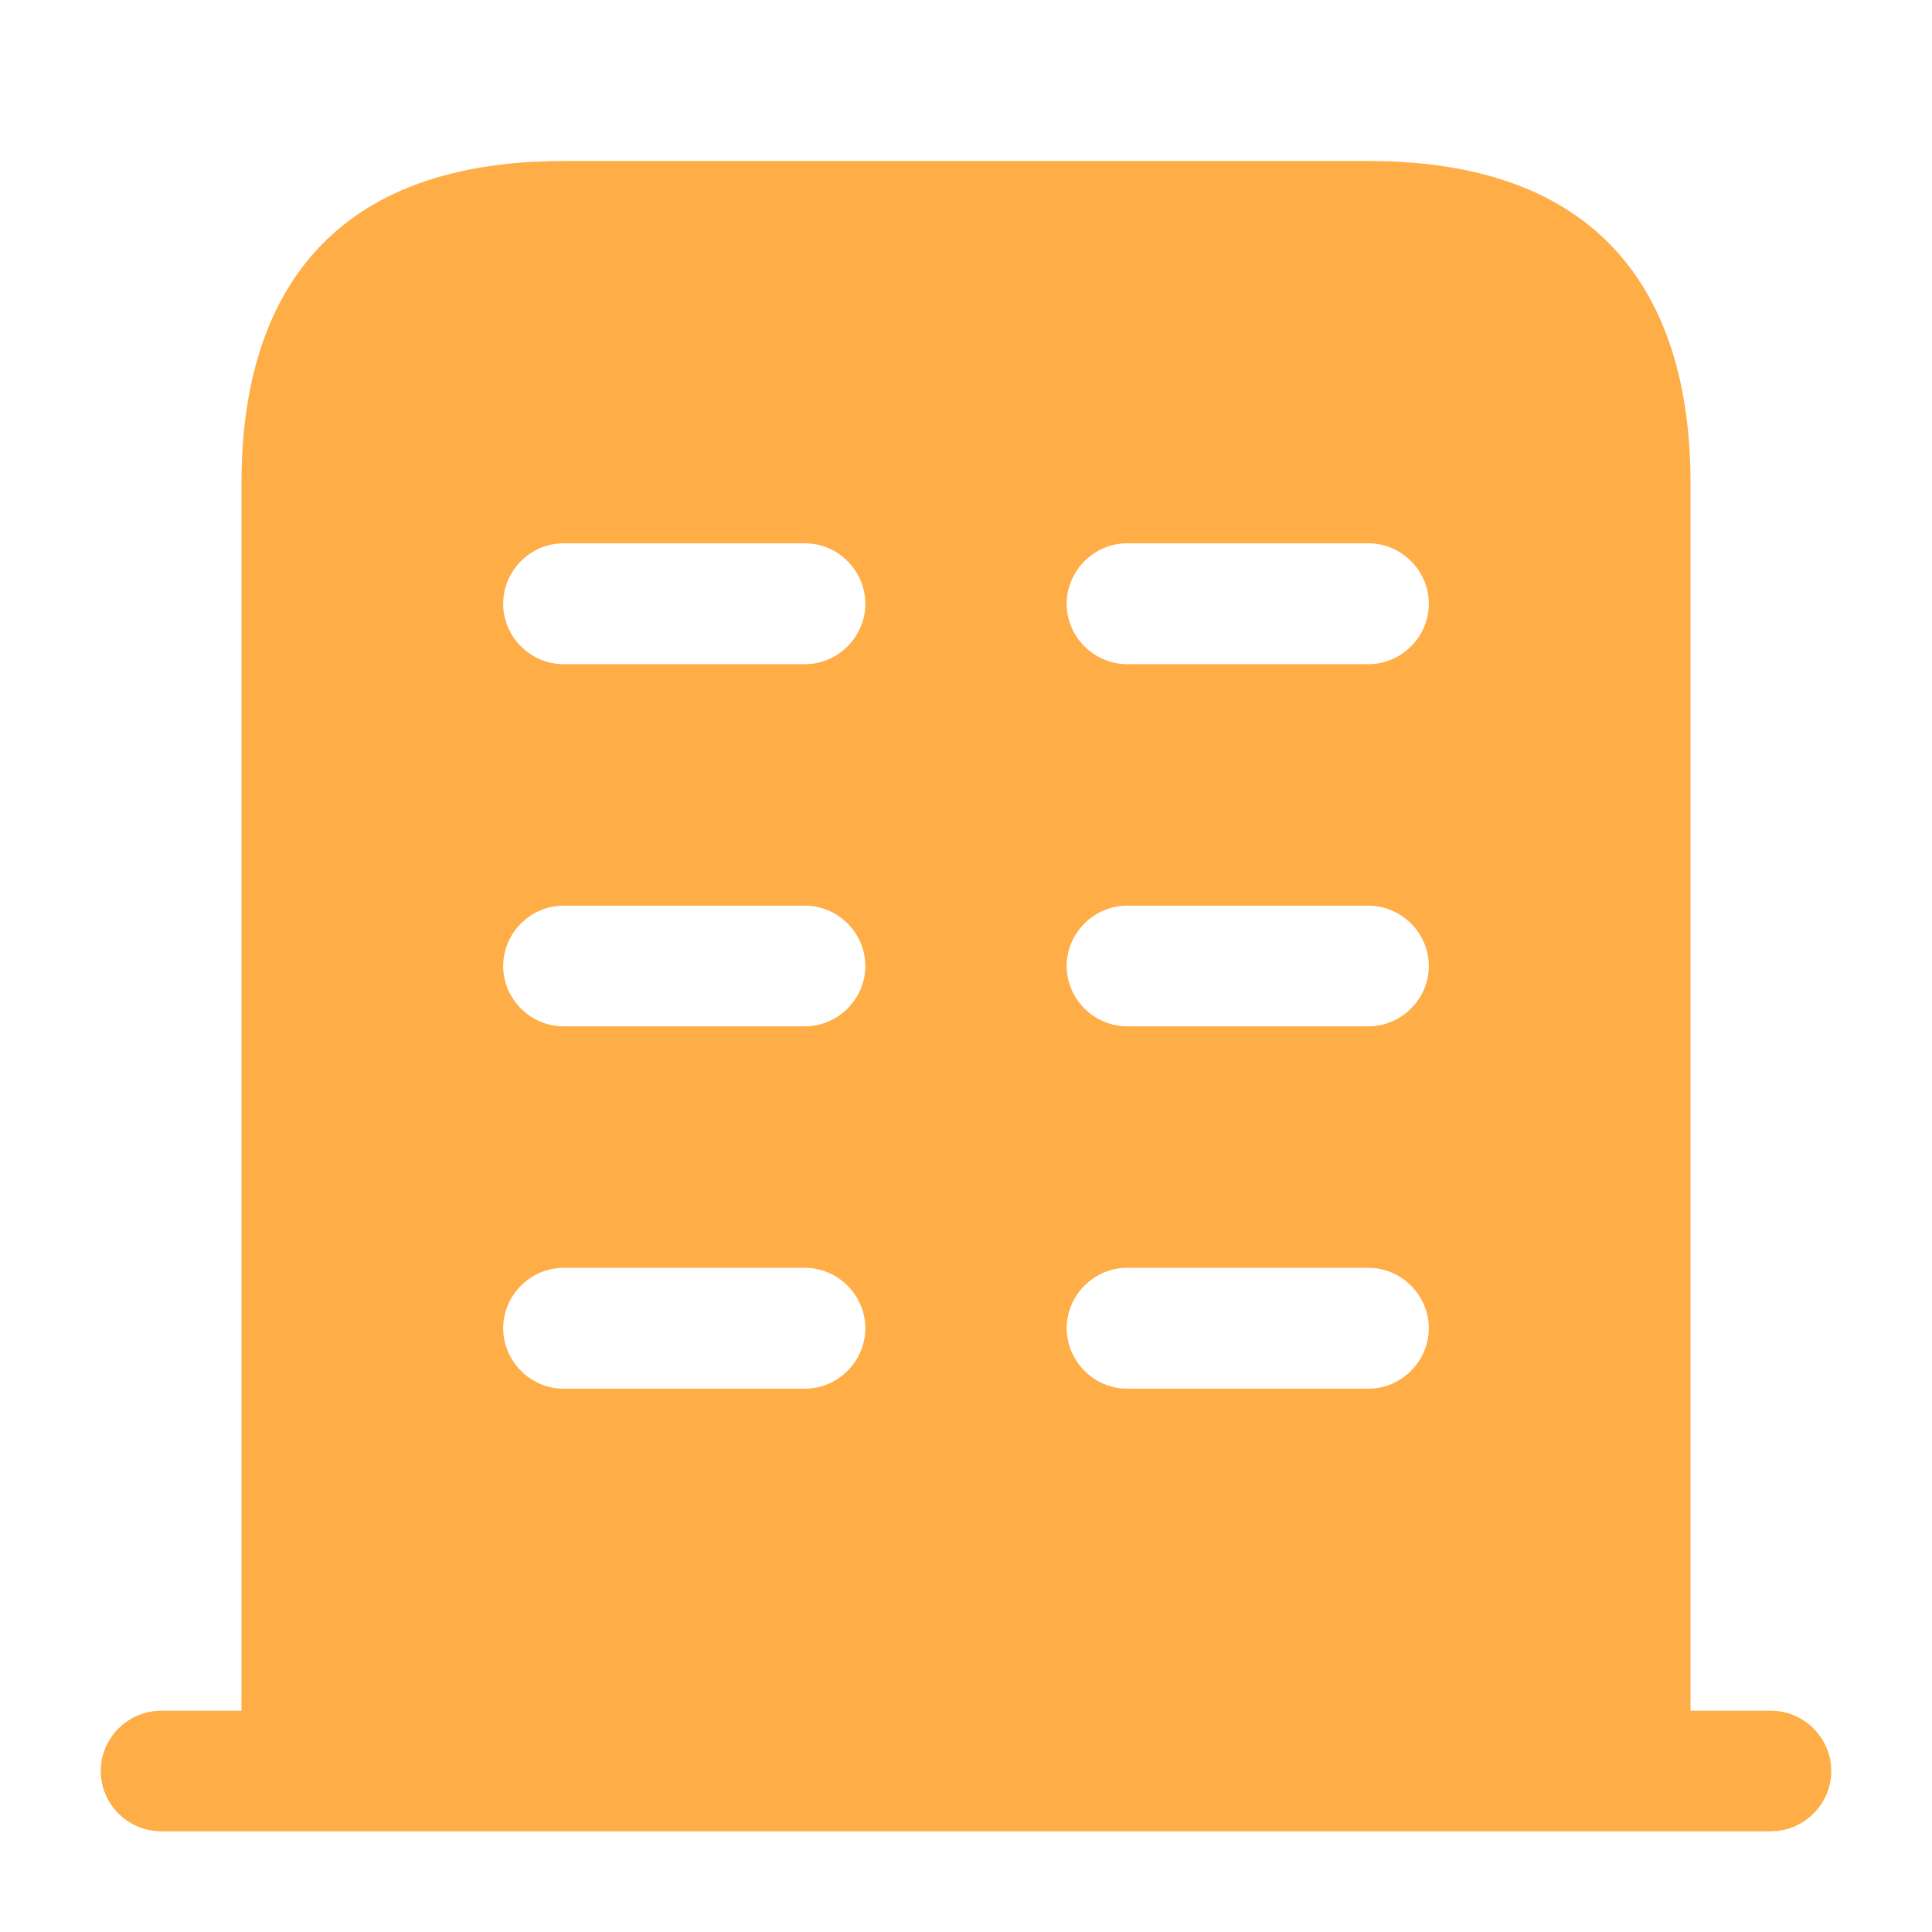 <svg width="18" height="18" viewBox="0 0 18 18" fill="none" xmlns="http://www.w3.org/2000/svg">
<path d="M1.5 16.285H16.5C16.616 16.285 16.715 16.384 16.715 16.5C16.715 16.616 16.616 16.715 16.5 16.715H1.5C1.384 16.715 1.285 16.616 1.285 16.5C1.285 16.384 1.384 16.285 1.5 16.285Z" fill="#FFAD47" stroke="#FFAD47" stroke-width="0.694"/>
<path d="M12.75 1.5H5.25C3 1.5 2.25 2.842 2.25 4.5V16.5H15.75V4.5C15.75 2.842 15 1.5 12.75 1.5ZM7.5 12.938H5.25C4.942 12.938 4.688 12.682 4.688 12.375C4.688 12.068 4.942 11.812 5.25 11.812H7.5C7.808 11.812 8.062 12.068 8.062 12.375C8.062 12.682 7.808 12.938 7.5 12.938ZM7.5 9.562H5.25C4.942 9.562 4.688 9.307 4.688 9C4.688 8.693 4.942 8.438 5.25 8.438H7.5C7.808 8.438 8.062 8.693 8.062 9C8.062 9.307 7.808 9.562 7.5 9.562ZM7.5 6.188H5.25C4.942 6.188 4.688 5.933 4.688 5.625C4.688 5.317 4.942 5.062 5.25 5.062H7.5C7.808 5.062 8.062 5.317 8.062 5.625C8.062 5.933 7.808 6.188 7.5 6.188ZM12.75 12.938H10.5C10.193 12.938 9.938 12.682 9.938 12.375C9.938 12.068 10.193 11.812 10.5 11.812H12.75C13.057 11.812 13.312 12.068 13.312 12.375C13.312 12.682 13.057 12.938 12.75 12.938ZM12.75 9.562H10.5C10.193 9.562 9.938 9.307 9.938 9C9.938 8.693 10.193 8.438 10.5 8.438H12.75C13.057 8.438 13.312 8.693 13.312 9C13.312 9.307 13.057 9.562 12.75 9.562ZM12.75 6.188H10.5C10.193 6.188 9.938 5.933 9.938 5.625C9.938 5.317 10.193 5.062 10.5 5.062H12.75C13.057 5.062 13.312 5.317 13.312 5.625C13.312 5.933 13.057 6.188 12.75 6.188Z" fill="#FFAD47"/>
</svg>
